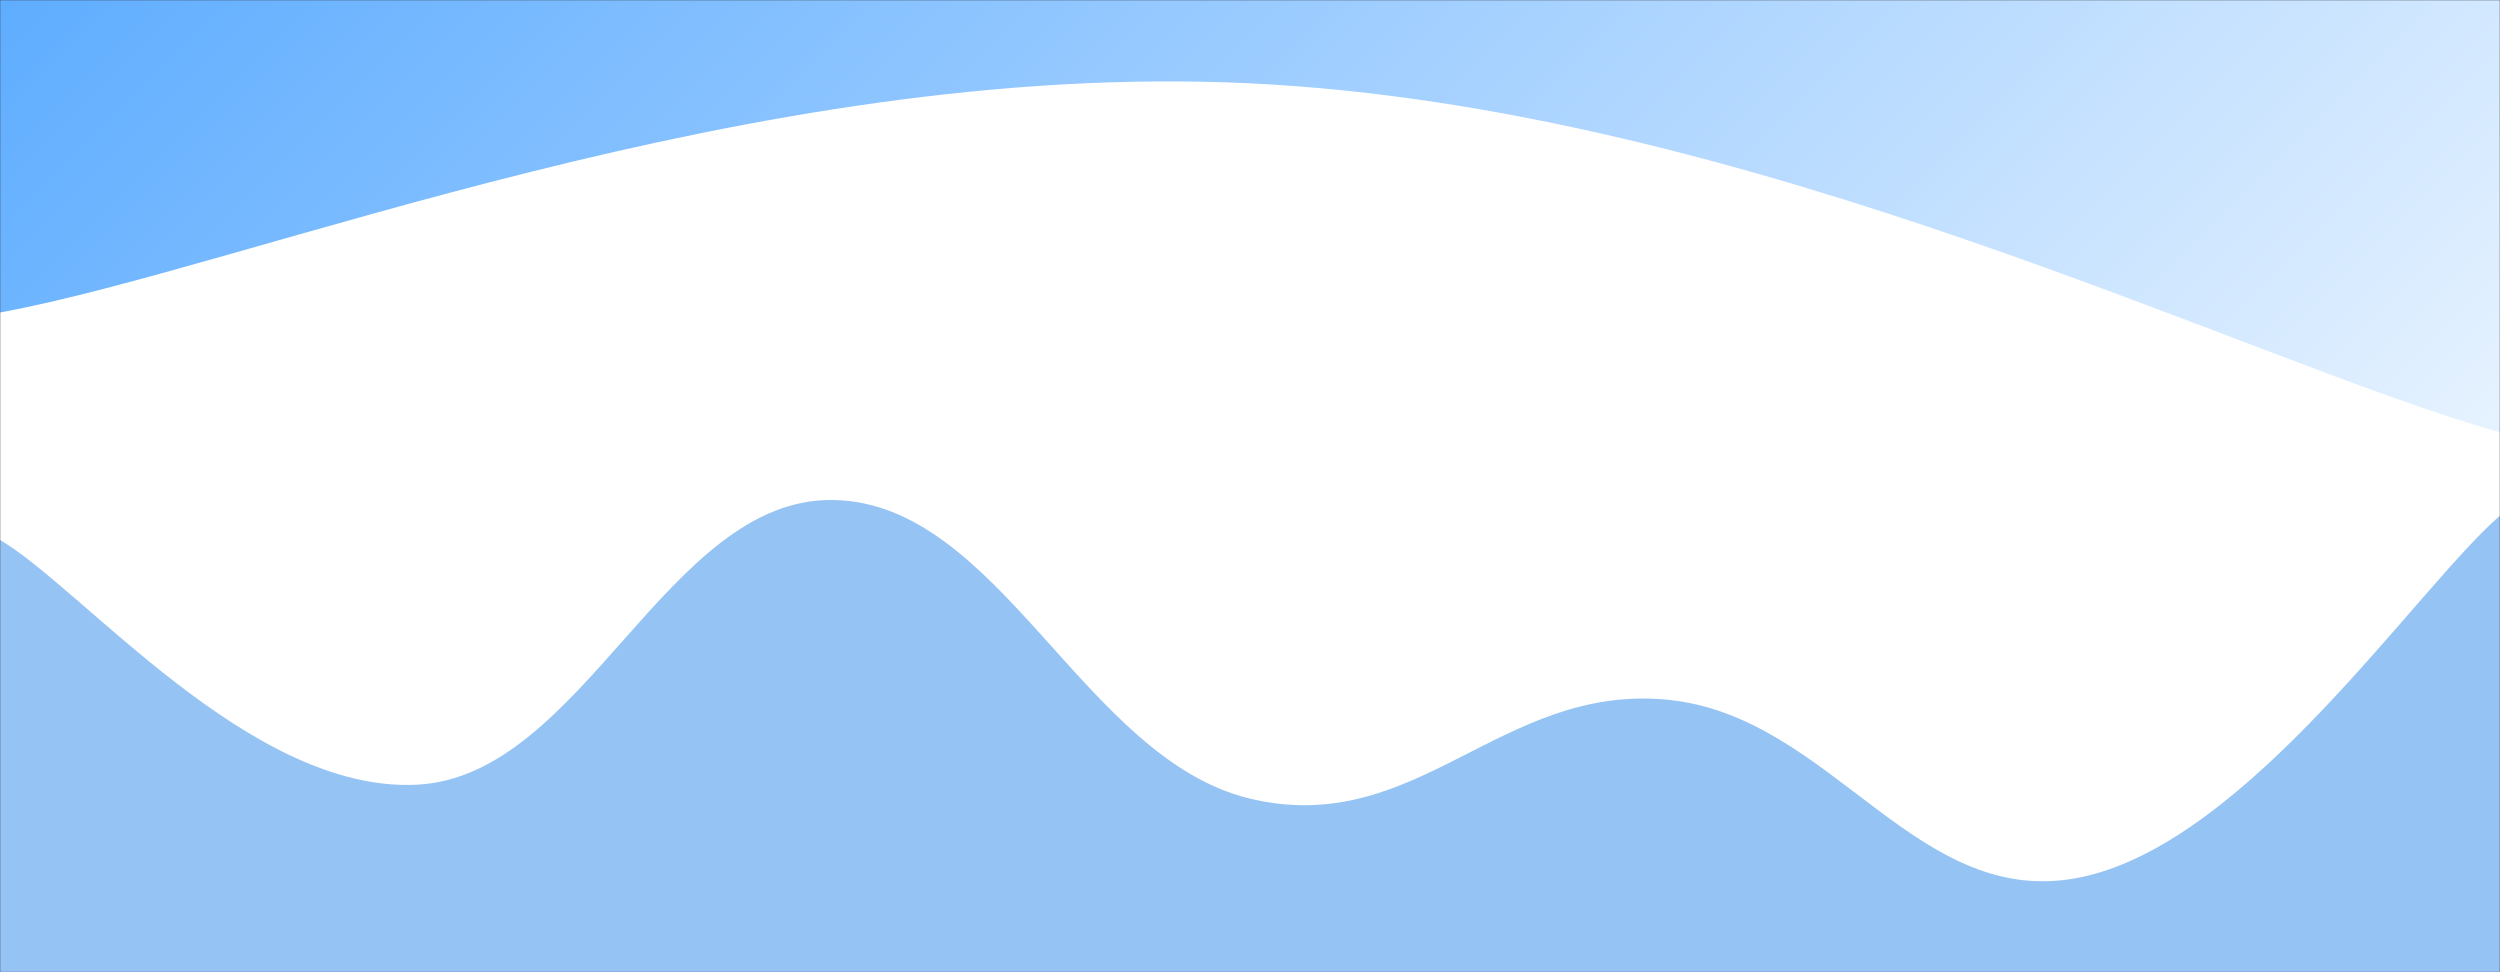 <svg xmlns="http://www.w3.org/2000/svg" version="1.1" xmlns:xlink="http://www.w3.org/1999/xlink" xmlns:svgjs="http://svgjs.com/svgjs" width="1440" height="560" preserveAspectRatio="none" viewBox="0 0 1440 560"><rect x="0" y="0" width="1440" height="560" fill="#333333" stroke="none"/><g mask="url(&quot;#SvgjsMask2059&quot;)" fill="none"><rect width="1440" height="560" x="0" y="0" fill="url(#SvgjsLinearGradient2060)"></rect><path d="M 0,180 C 144,153.6 432,34.2 720,48 C 1008,61.8 1296,208.8 1440,249L1440 560L0 560z" fill="rgba(255, 255, 255, 1)"></path><path d="M 0,311 C 48,339.2 144,456.6 240,452 C 336,447.4 384,286.4 480,288 C 576,289.6 624,437 720,460 C 816,483 864,394 960,403 C 1056,412 1104,526.2 1200,505 C 1296,483.8 1392,338.6 1440,297L1440 560L0 560z" fill="rgba(149, 195, 244, 1)"></path></g><defs><mask id="SvgjsMask2059"><rect width="1440" height="560" fill="#ffffff"></rect></mask><linearGradient x1="15.28%" y1="-39.29%" x2="84.72%" y2="139.29%" gradientUnits="userSpaceOnUse" id="SvgjsLinearGradient2060"><stop stop-color="rgba(95, 173, 255, 1)" offset="0"></stop><stop stop-color="rgba(255, 255, 255, 1)" offset="1"></stop></linearGradient></defs></svg>